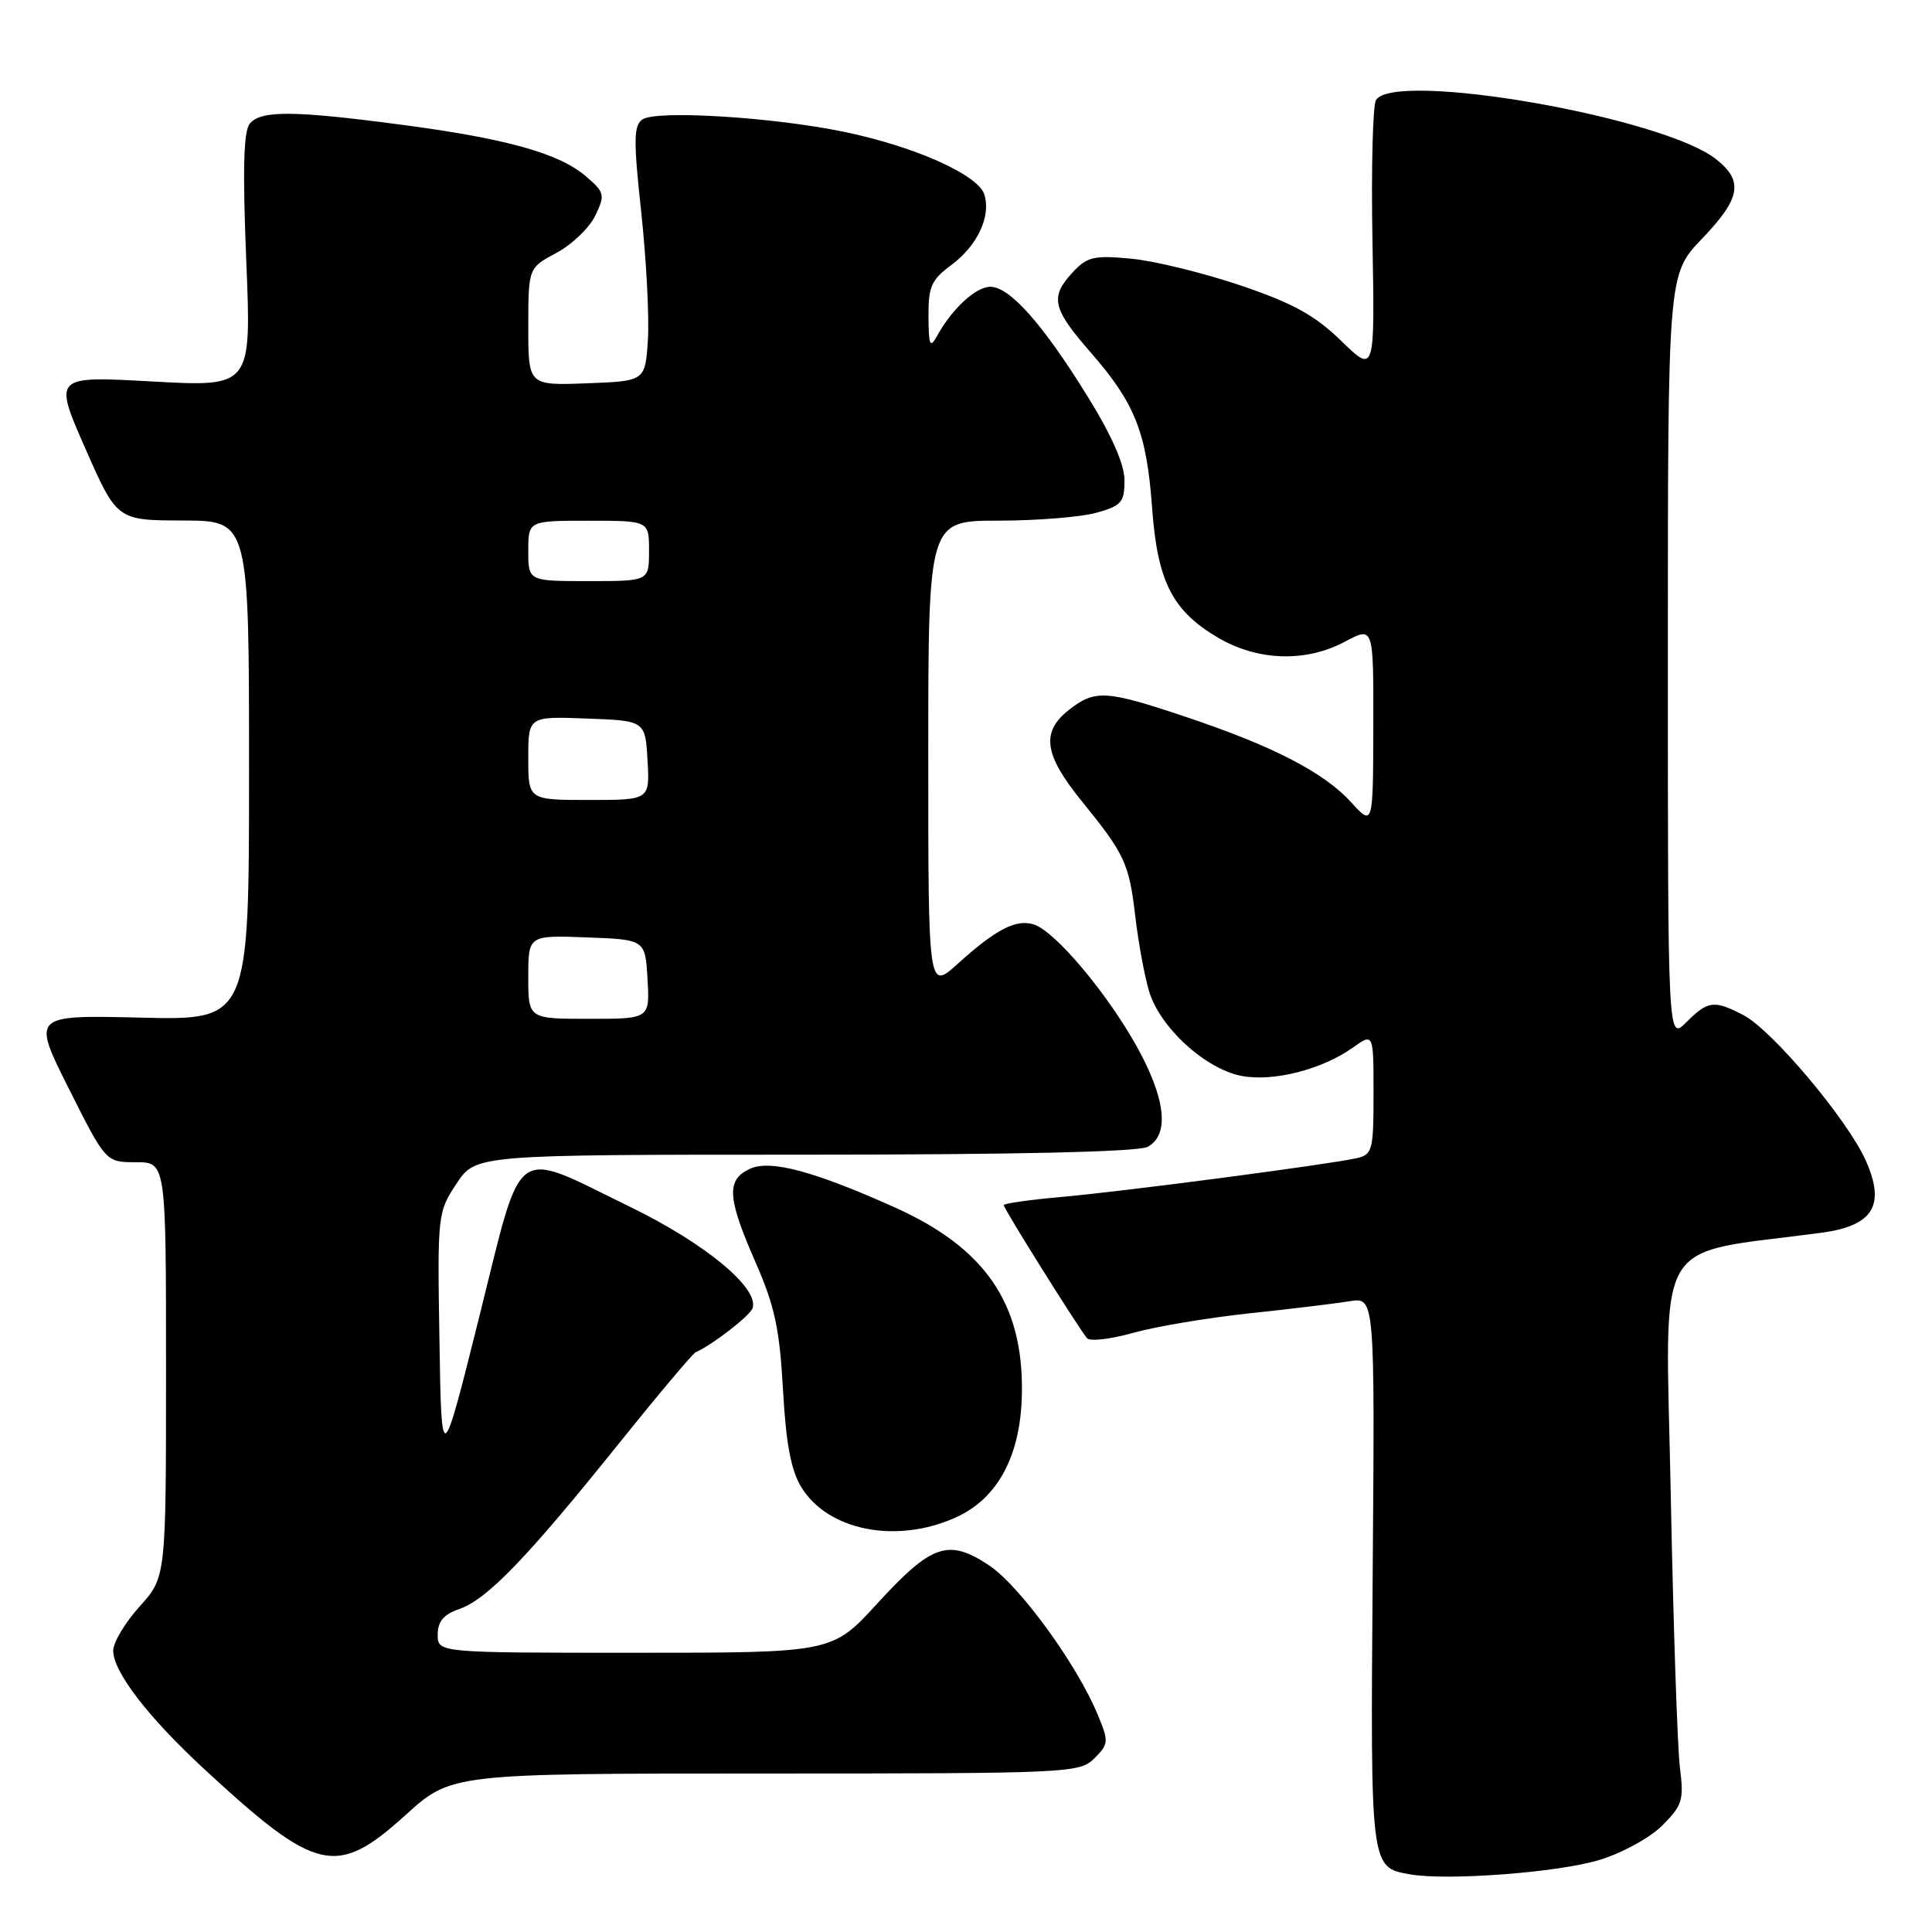 <?xml version="1.0" encoding="UTF-8" standalone="no"?>
<!DOCTYPE svg PUBLIC "-//W3C//DTD SVG 1.1//EN" "http://www.w3.org/Graphics/SVG/1.1/DTD/svg11.dtd" >
<svg xmlns="http://www.w3.org/2000/svg" xmlns:xlink="http://www.w3.org/1999/xlink" version="1.1" viewBox="0 0 256 256">
 <g >
 <path fill="currentColor"
d=" M 211.91 246.46 C 214.92 245.55 218.63 243.52 220.26 241.89 C 222.92 239.23 223.14 238.52 222.60 234.23 C 222.27 231.63 221.72 215.27 221.38 197.88 C 220.70 162.88 218.68 166.38 241.32 163.35 C 248.20 162.43 249.87 159.74 247.24 153.81 C 244.84 148.40 234.80 136.46 230.98 134.49 C 227.11 132.49 226.32 132.59 223.45 135.45 C 221.00 137.91 221.00 137.91 221.00 87.13 C 221.00 36.36 221.00 36.36 225.50 31.66 C 230.67 26.27 231.07 23.99 227.37 21.08 C 220.27 15.49 184.80 9.33 182.33 13.25 C 181.90 13.94 181.68 22.38 181.86 32.00 C 182.17 49.50 182.17 49.50 177.71 45.16 C 174.22 41.77 171.33 40.18 164.38 37.82 C 159.49 36.17 152.98 34.57 149.91 34.28 C 144.97 33.81 144.06 34.02 142.16 36.06 C 139.09 39.36 139.42 40.87 144.53 46.71 C 150.40 53.43 151.94 57.32 152.66 67.30 C 153.37 77.07 155.34 80.94 161.42 84.51 C 166.70 87.60 173.06 87.79 178.26 85.00 C 182.00 83.00 182.00 83.00 181.97 96.25 C 181.94 109.50 181.94 109.50 179.02 106.29 C 175.42 102.34 168.69 98.86 157.09 94.98 C 146.54 91.44 145.09 91.36 141.63 94.07 C 137.91 97.00 138.33 99.99 143.34 106.16 C 149.05 113.19 149.62 114.42 150.44 121.50 C 150.83 124.80 151.63 129.20 152.24 131.29 C 153.63 136.08 159.72 141.67 164.54 142.57 C 168.73 143.36 175.17 141.72 179.25 138.82 C 182.00 136.86 182.00 136.86 182.00 144.91 C 182.00 152.44 181.86 152.99 179.75 153.47 C 175.99 154.31 149.00 157.86 140.75 158.59 C 136.49 158.97 133.00 159.46 133.00 159.69 C 133.00 160.16 142.94 176.03 144.04 177.32 C 144.42 177.77 147.16 177.45 150.12 176.62 C 153.08 175.78 160.00 174.62 165.50 174.03 C 171.00 173.45 177.00 172.72 178.84 172.42 C 182.17 171.88 182.17 171.88 181.89 208.35 C 181.59 247.65 181.56 247.42 186.82 248.36 C 191.75 249.23 206.44 248.12 211.91 246.46 Z  M 53.74 240.50 C 59.81 235.00 59.81 235.00 101.41 235.00 C 141.73 235.00 143.06 234.94 145.01 232.99 C 146.91 231.09 146.93 230.77 145.47 227.24 C 142.70 220.53 135.09 210.09 131.03 207.40 C 125.65 203.84 123.46 204.60 116.22 212.50 C 110.27 219.00 110.27 219.00 84.13 219.00 C 58.00 219.00 58.00 219.00 58.00 216.60 C 58.00 214.85 58.78 213.92 60.87 213.20 C 64.54 211.92 69.82 206.45 81.82 191.50 C 87.12 184.90 91.78 179.36 92.18 179.18 C 94.39 178.21 99.40 174.33 99.72 173.34 C 100.60 170.69 93.47 164.78 83.60 159.97 C 67.69 152.22 69.37 151.00 63.50 174.50 C 58.50 194.50 58.50 194.50 58.23 177.59 C 57.95 160.93 57.99 160.61 60.49 156.84 C 63.03 153.00 63.03 153.00 106.58 153.00 C 134.69 153.00 150.82 152.63 152.07 151.96 C 155.01 150.39 154.47 145.54 150.58 138.58 C 146.61 131.47 139.77 123.38 137.00 122.50 C 134.63 121.75 132.00 123.11 126.91 127.70 C 123.00 131.23 123.00 131.23 123.00 100.12 C 123.00 69.00 123.00 69.00 132.25 68.99 C 137.34 68.99 143.19 68.52 145.25 67.95 C 148.60 67.02 149.00 66.56 149.00 63.66 C 149.00 61.52 147.33 57.72 144.07 52.46 C 138.17 42.93 133.79 38.00 131.23 38.00 C 129.31 38.00 126.16 40.90 124.17 44.50 C 123.23 46.20 123.06 45.82 123.03 41.94 C 123.00 37.99 123.41 37.07 126.05 35.12 C 129.52 32.55 131.34 28.66 130.43 25.77 C 129.60 23.17 121.34 19.46 111.99 17.50 C 102.64 15.53 86.97 14.55 85.12 15.83 C 83.96 16.63 83.93 18.59 84.97 28.14 C 85.64 34.39 86.04 41.98 85.85 45.00 C 85.50 50.50 85.50 50.50 77.75 50.79 C 70.00 51.08 70.00 51.08 70.00 43.29 C 70.01 35.50 70.01 35.50 73.74 33.50 C 75.80 32.40 78.11 30.18 78.88 28.57 C 80.20 25.81 80.13 25.50 77.61 23.34 C 74.08 20.31 67.03 18.34 53.06 16.51 C 38.89 14.64 34.57 14.61 33.10 16.38 C 32.27 17.38 32.14 22.47 32.63 34.52 C 33.32 51.27 33.32 51.27 20.20 50.55 C 7.09 49.82 7.09 49.82 11.29 59.39 C 15.50 68.95 15.50 68.95 24.25 68.97 C 33.00 69.00 33.00 69.00 33.00 102.09 C 33.00 135.19 33.00 135.19 18.62 134.84 C 4.23 134.50 4.23 134.50 9.12 144.25 C 14.02 154.00 14.02 154.00 18.01 154.00 C 22.00 154.00 22.00 154.00 22.00 181.50 C 22.00 208.99 22.00 208.99 18.50 212.87 C 16.57 215.00 15.00 217.63 15.00 218.72 C 15.00 221.52 19.62 227.53 27.06 234.41 C 41.99 248.20 44.57 248.79 53.74 240.50 Z  M 126.69 201.05 C 132.28 198.51 135.30 192.78 135.41 184.50 C 135.57 172.68 130.52 165.35 118.53 159.97 C 107.81 155.17 102.09 153.64 99.40 154.86 C 96.21 156.32 96.35 158.68 100.10 167.23 C 102.65 173.03 103.30 176.08 103.75 184.12 C 104.14 191.23 104.81 194.80 106.16 197.03 C 109.70 202.84 118.82 204.63 126.69 201.05 Z  M 70.00 129.46 C 70.00 123.92 70.00 123.92 77.75 124.21 C 85.50 124.50 85.50 124.50 85.80 129.75 C 86.10 135.00 86.10 135.00 78.05 135.00 C 70.00 135.00 70.00 135.00 70.00 129.46 Z  M 70.00 100.46 C 70.00 94.92 70.00 94.92 77.75 95.21 C 85.50 95.50 85.50 95.50 85.80 100.75 C 86.10 106.00 86.10 106.00 78.05 106.00 C 70.00 106.00 70.00 106.00 70.00 100.46 Z  M 70.00 73.00 C 70.00 69.00 70.00 69.00 78.00 69.00 C 86.00 69.00 86.00 69.00 86.00 73.00 C 86.00 77.00 86.00 77.00 78.00 77.00 C 70.00 77.00 70.00 77.00 70.00 73.00 Z "/>
</g>
</svg>